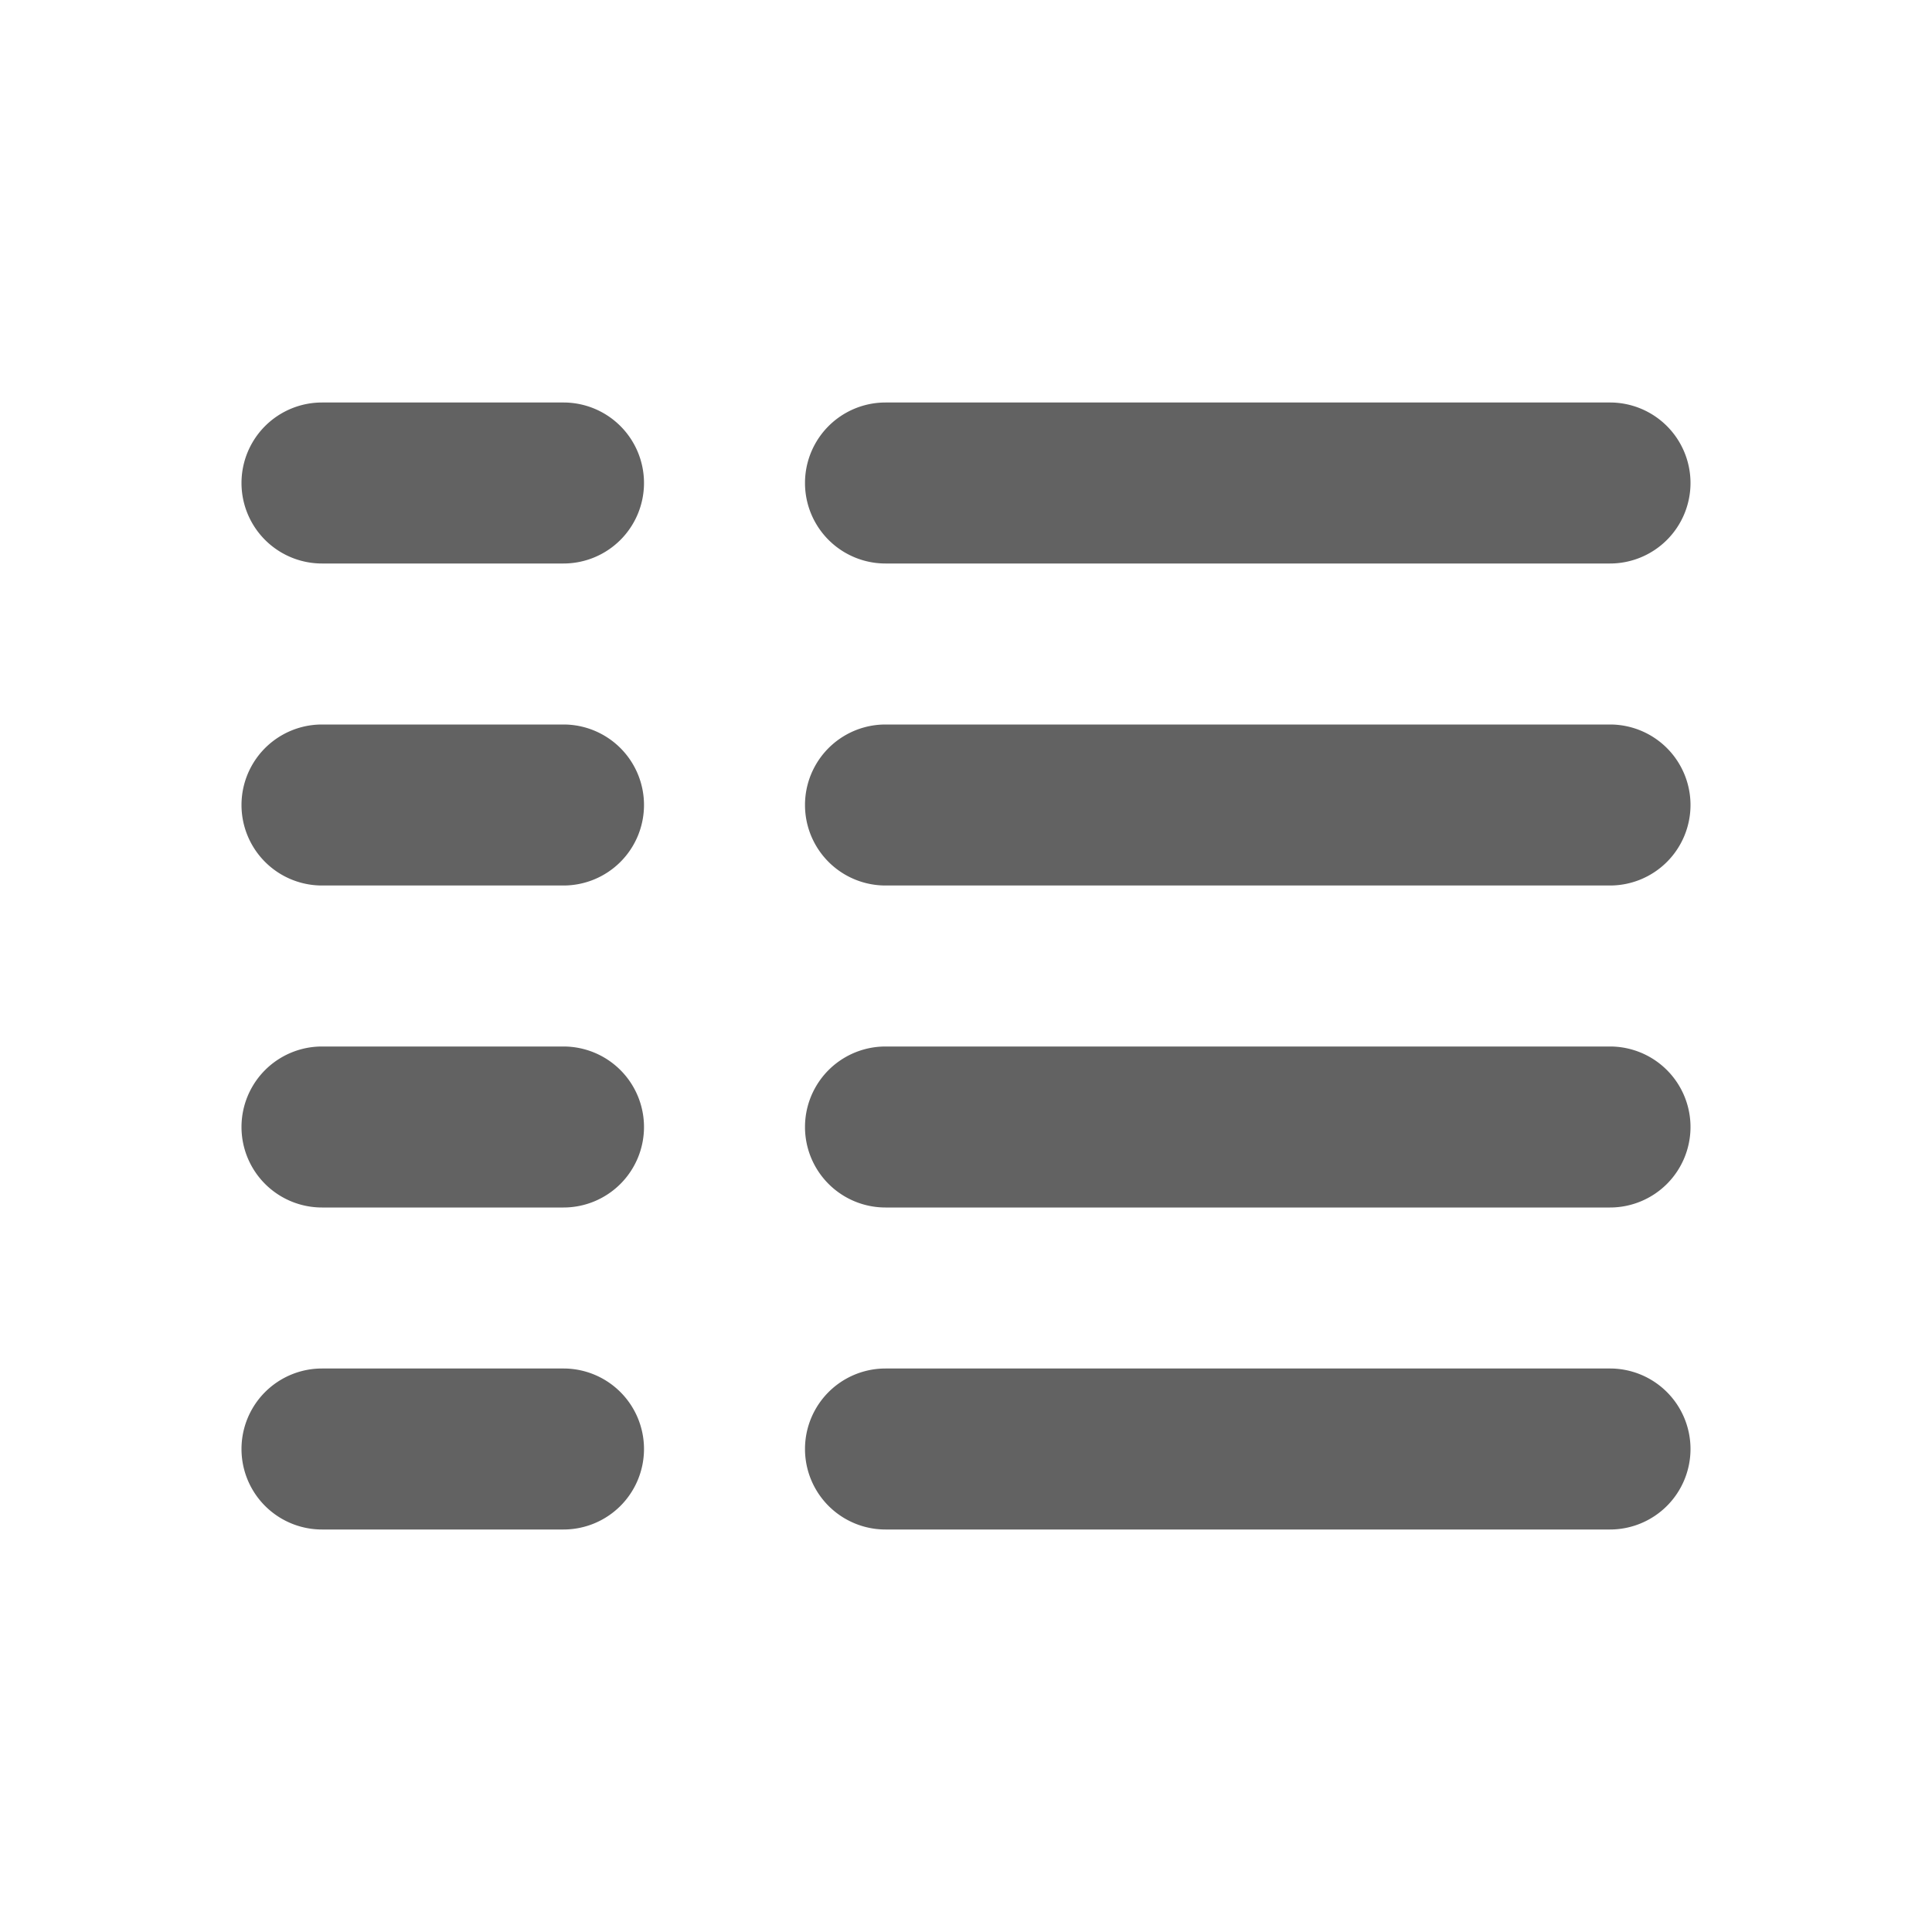 <svg xmlns="http://www.w3.org/2000/svg" xmlns:xlink="http://www.w3.org/1999/xlink" width="24" height="24" preserveAspectRatio="xMidYMid meet" viewBox="0 0 24 24" style="-ms-transform: rotate(360deg); -webkit-transform: rotate(360deg); transform: rotate(360deg);"><g fill="none"><path d="M21 6a1 1 0 0 0-1-1h-9a1 1 0 1 0 0 2h9a1 1 0 0 0 1-1z" fill="#626262"/><path d="M8 6a1 1 0 0 0-1-1H4a1 1 0 0 0 0 2h3a1 1 0 0 0 1-1z" fill="#626262"/><path d="M21 10a1 1 0 0 0-1-1h-9a1 1 0 1 0 0 2h9a1 1 0 0 0 1-1z" fill="#626262"/><path d="M8 10a1 1 0 0 0-1-1H4a1 1 0 0 0 0 2h3a1 1 0 0 0 1-1z" fill="#626262"/><path d="M21 14a1 1 0 0 0-1-1h-9a1 1 0 1 0 0 2h9a1 1 0 0 0 1-1z" fill="#626262"/><path d="M8 14a1 1 0 0 0-1-1H4a1 1 0 1 0 0 2h3a1 1 0 0 0 1-1z" fill="#626262"/><path d="M21 18a1 1 0 0 0-1-1h-9a1 1 0 1 0 0 2h9a1 1 0 0 0 1-1z" fill="#626262"/><path d="M8 18a1 1 0 0 0-1-1H4a1 1 0 1 0 0 2h3a1 1 0 0 0 1-1z" fill="#626262"/></g><rect x="0" y="0" width="24" height="24" fill="rgba(0, 0, 0, 0)" /></svg>